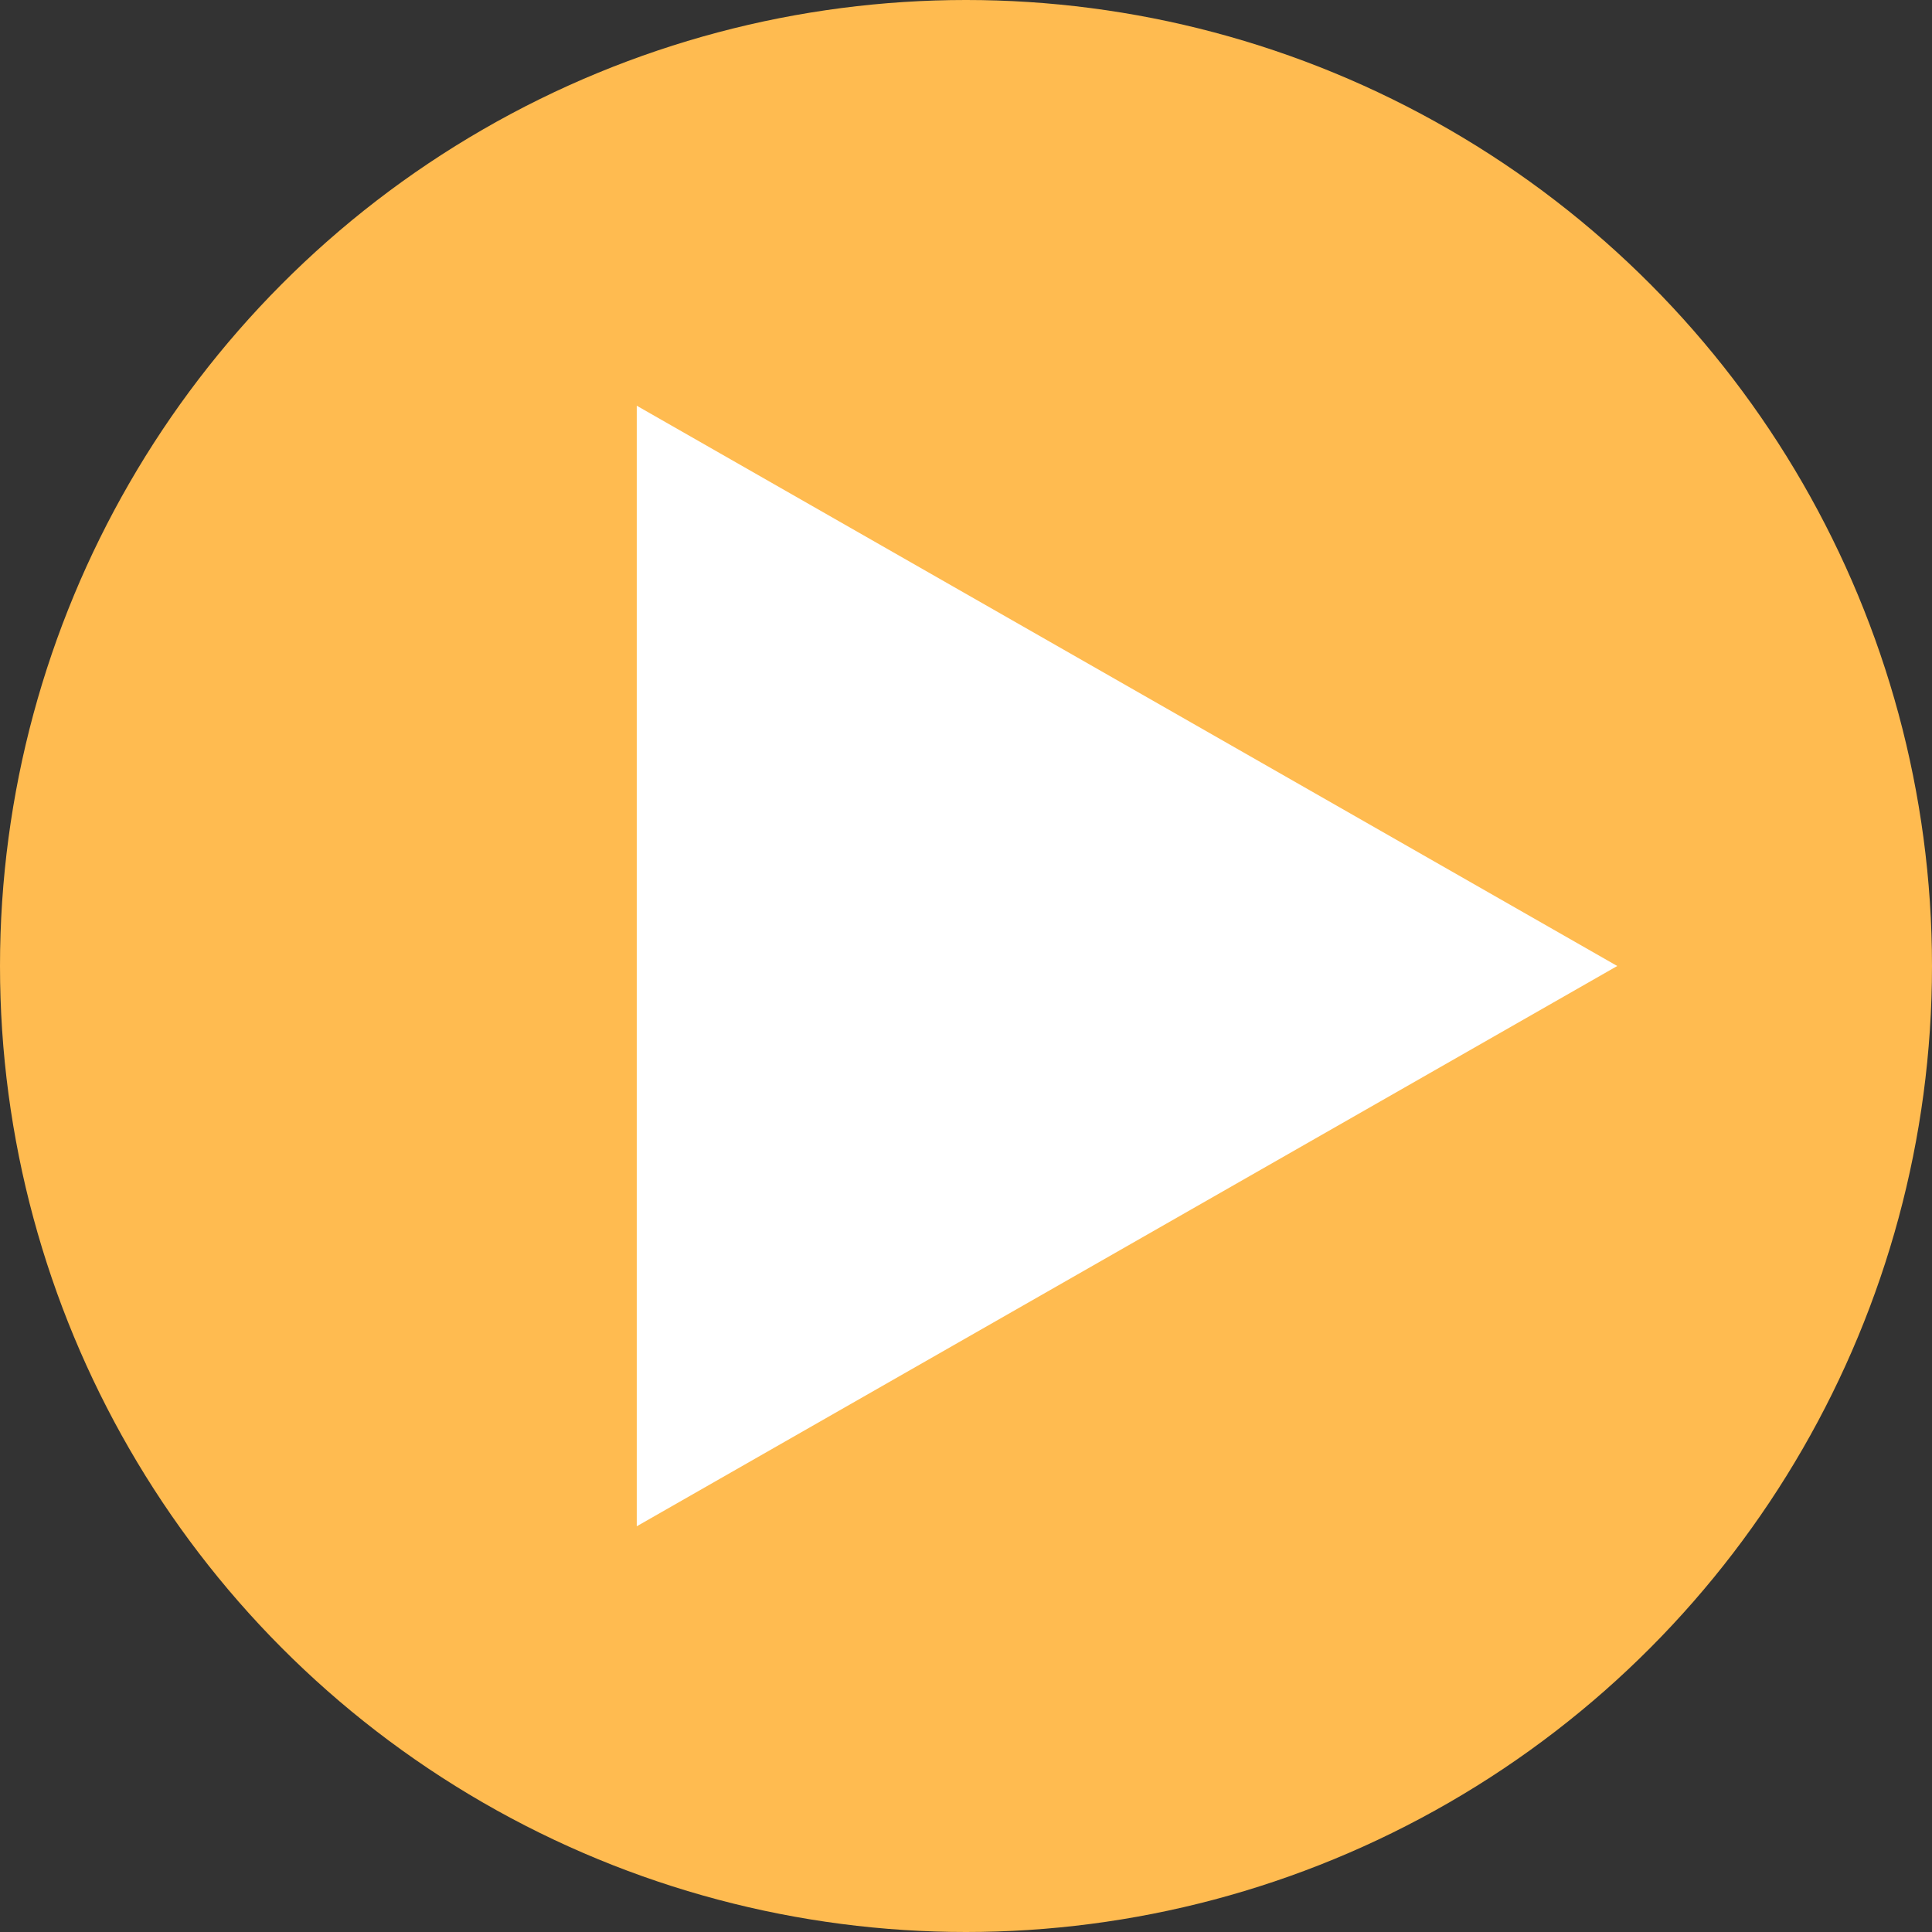 <svg width="600" height="600" xmlns="http://www.w3.org/2000/svg">
  <rect width="100%" height="100%" fill="#333333" stroke="none"/>
  <ellipse ry="300" rx="300" cy="300" cx="300" fill="#ffbb50" />
  <path
    transform="rotate(90 350 300)"
    fill="#ffffff"
    d="m176,452.25l174,-304.5l174,304.5l-348,0l0,0z"
  />
</svg>
